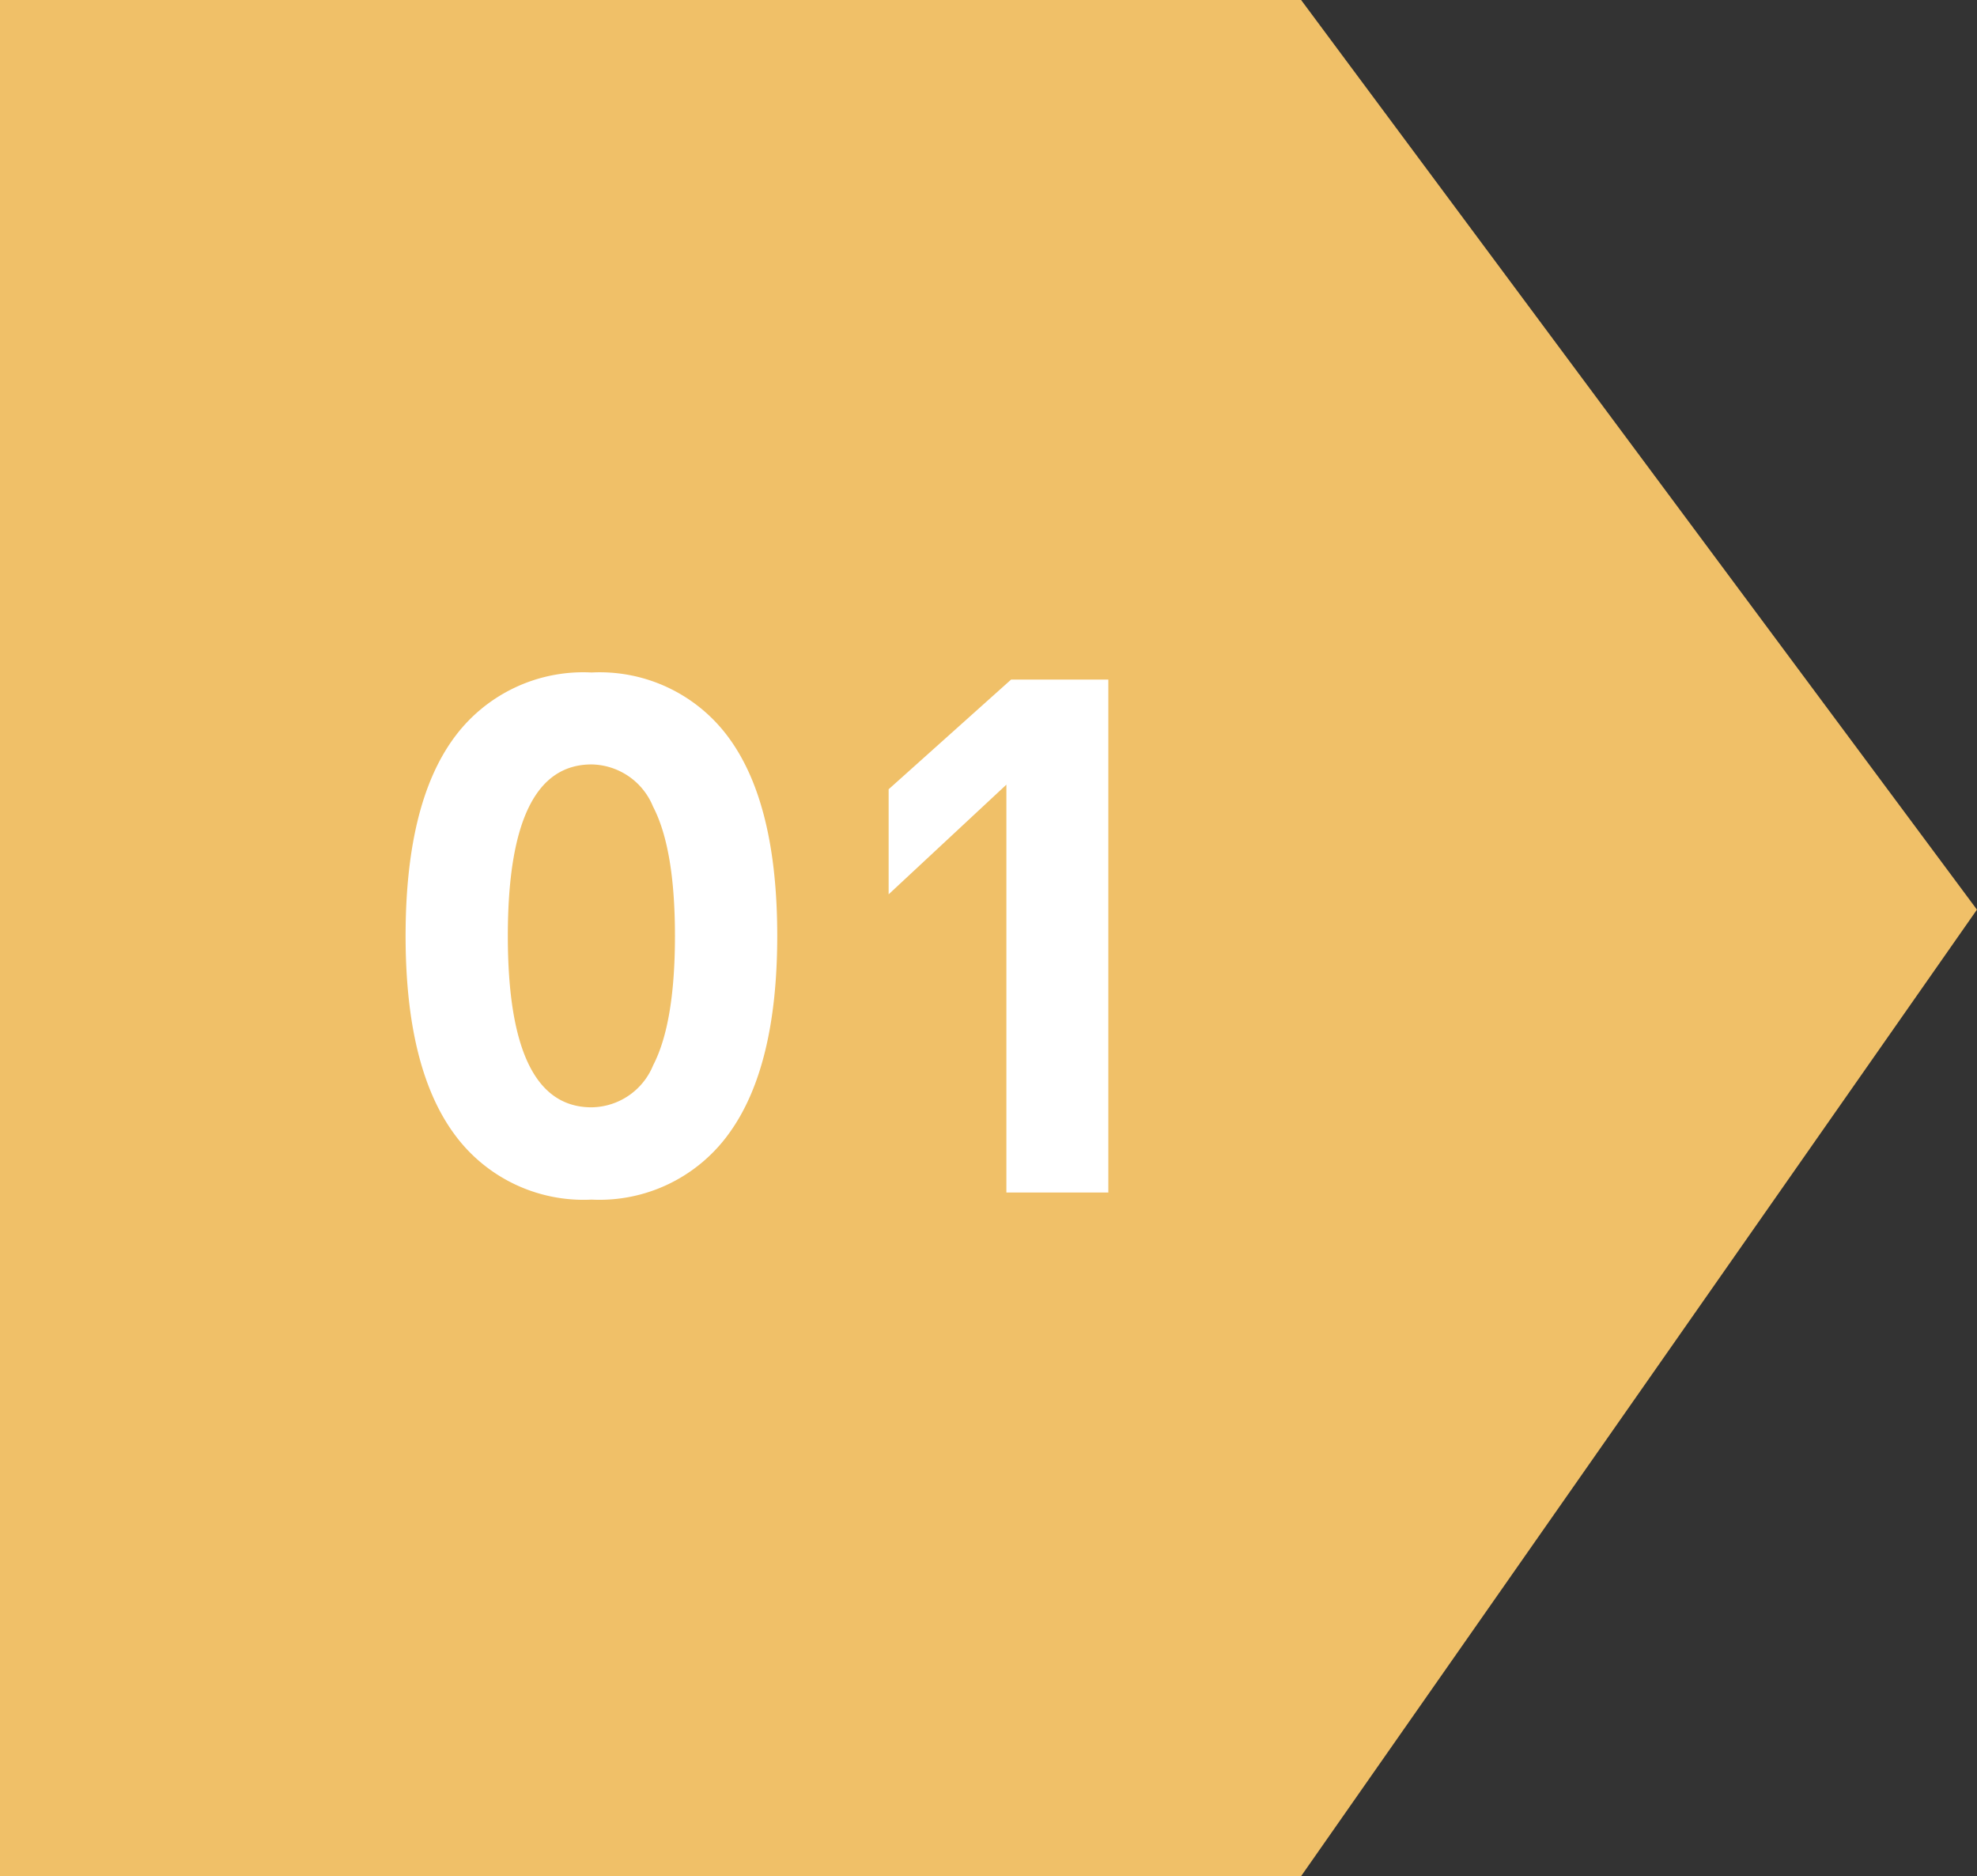 <svg xmlns="http://www.w3.org/2000/svg" width="108.795" height="103.234" viewBox="0 0 108.795 103.234">
  <rect x="0" y="0" width="108.795" height="103.234" fill="#333333" stroke="none"/>
  <g id="Grupo_25924" data-name="Grupo 25924" transform="translate(-310 -1712.384)">
    <path id="Trazado_12403" data-name="Trazado 12403" d="M-1875.37,363.37h71.6l37.192,50.053-37.192,53.181h-71.6Z" transform="translate(2185.37 1349.013)" fill="#f0c068"/>
    <path id="Trazado_14730" data-name="Trazado 14730" d="M11.973,39.391a8.8,8.8,0,0,1-7.588-3.652Q1.738,32.086,1.738,24.879q0-7.227,2.637-10.859a8.813,8.813,0,0,1,7.6-3.633,8.793,8.793,0,0,1,7.578,3.633q2.637,3.633,2.637,10.859,0,7.207-2.646,10.859A8.783,8.783,0,0,1,11.973,39.391Zm0-5.078A3.711,3.711,0,0,0,15.361,32q1.2-2.314,1.2-7.119T15.352,17.76a3.718,3.718,0,0,0-3.379-2.314q-4.609,0-4.609,9.434T11.973,34.313ZM35.059,10.777H40.41V39H34.8V16.559L28.32,22.594V16.813Z" transform="translate(330.582 1739)" fill="#fff"/>
  </g>
</svg>
